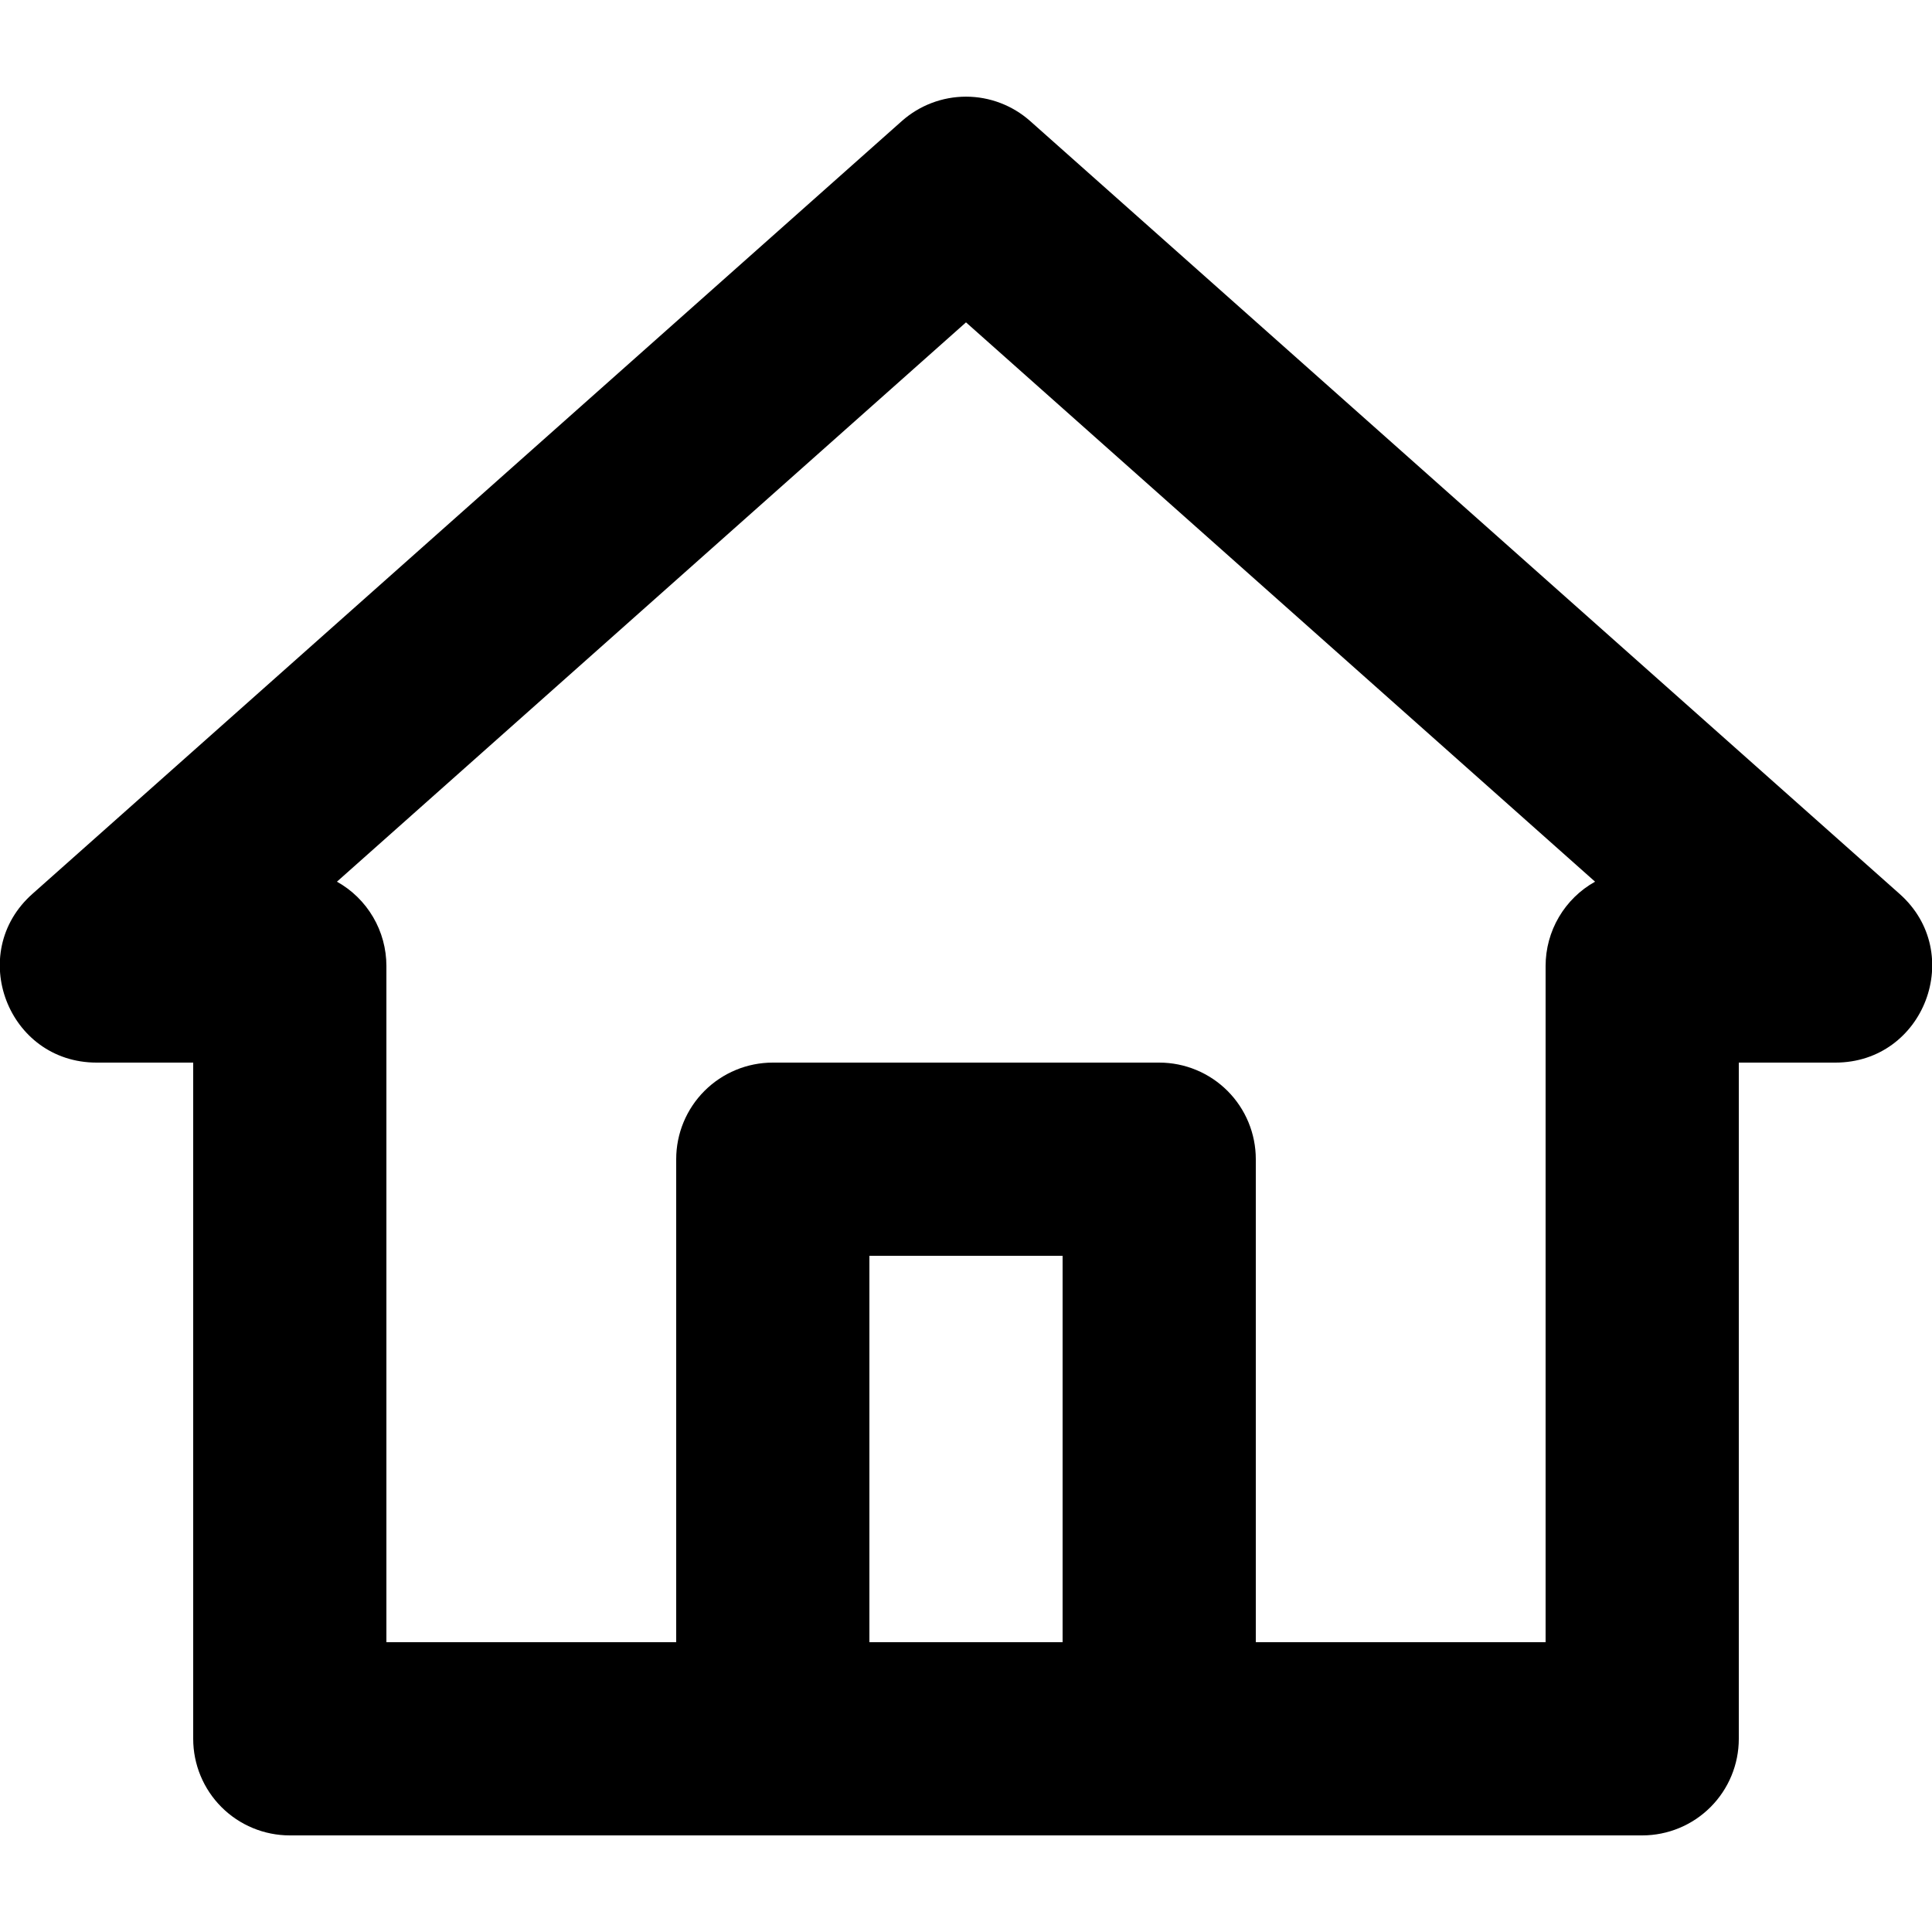 <svg width="90" height="90" viewBox="0 0 90 90" fill="none" xmlns="http://www.w3.org/2000/svg">
<g clip-path="url(#clip0_29_71)">
<path fill-rule="evenodd" clip-rule="evenodd" d="M4.5 49.5C0.36 49.5 -1.584 44.383 1.512 41.639L42.012 5.638C42.836 4.907 43.899 4.503 45 4.503C46.101 4.503 47.164 4.907 47.988 5.638L88.488 41.639C91.584 44.383 89.64 49.5 85.5 49.5H81V81C81 82.194 80.526 83.338 79.682 84.182C78.838 85.026 77.694 85.5 76.5 85.5H13.5C12.307 85.5 11.162 85.026 10.318 84.182C9.474 83.338 9 82.194 9 81V49.5H4.5ZM31.5 76.5V54C31.5 52.806 31.974 51.662 32.818 50.818C33.662 49.974 34.807 49.5 36 49.5H54C55.194 49.5 56.338 49.974 57.182 50.818C58.026 51.662 58.5 52.806 58.5 54V76.5H72V45C72 44.199 72.213 43.413 72.618 42.723C73.023 42.032 73.605 41.462 74.304 41.072L45 15.017L15.696 41.072C16.395 41.462 16.977 42.032 17.382 42.723C17.787 43.413 18 44.199 18 45V76.5H31.5ZM40.5 76.5V58.5H49.5V76.5H40.5Z" fill="black"/>
</g>
<defs>
<clipPath id="clip0_29_71">
<rect width="90" height="90" fill="white"/>
</clipPath>
</defs>
</svg>
